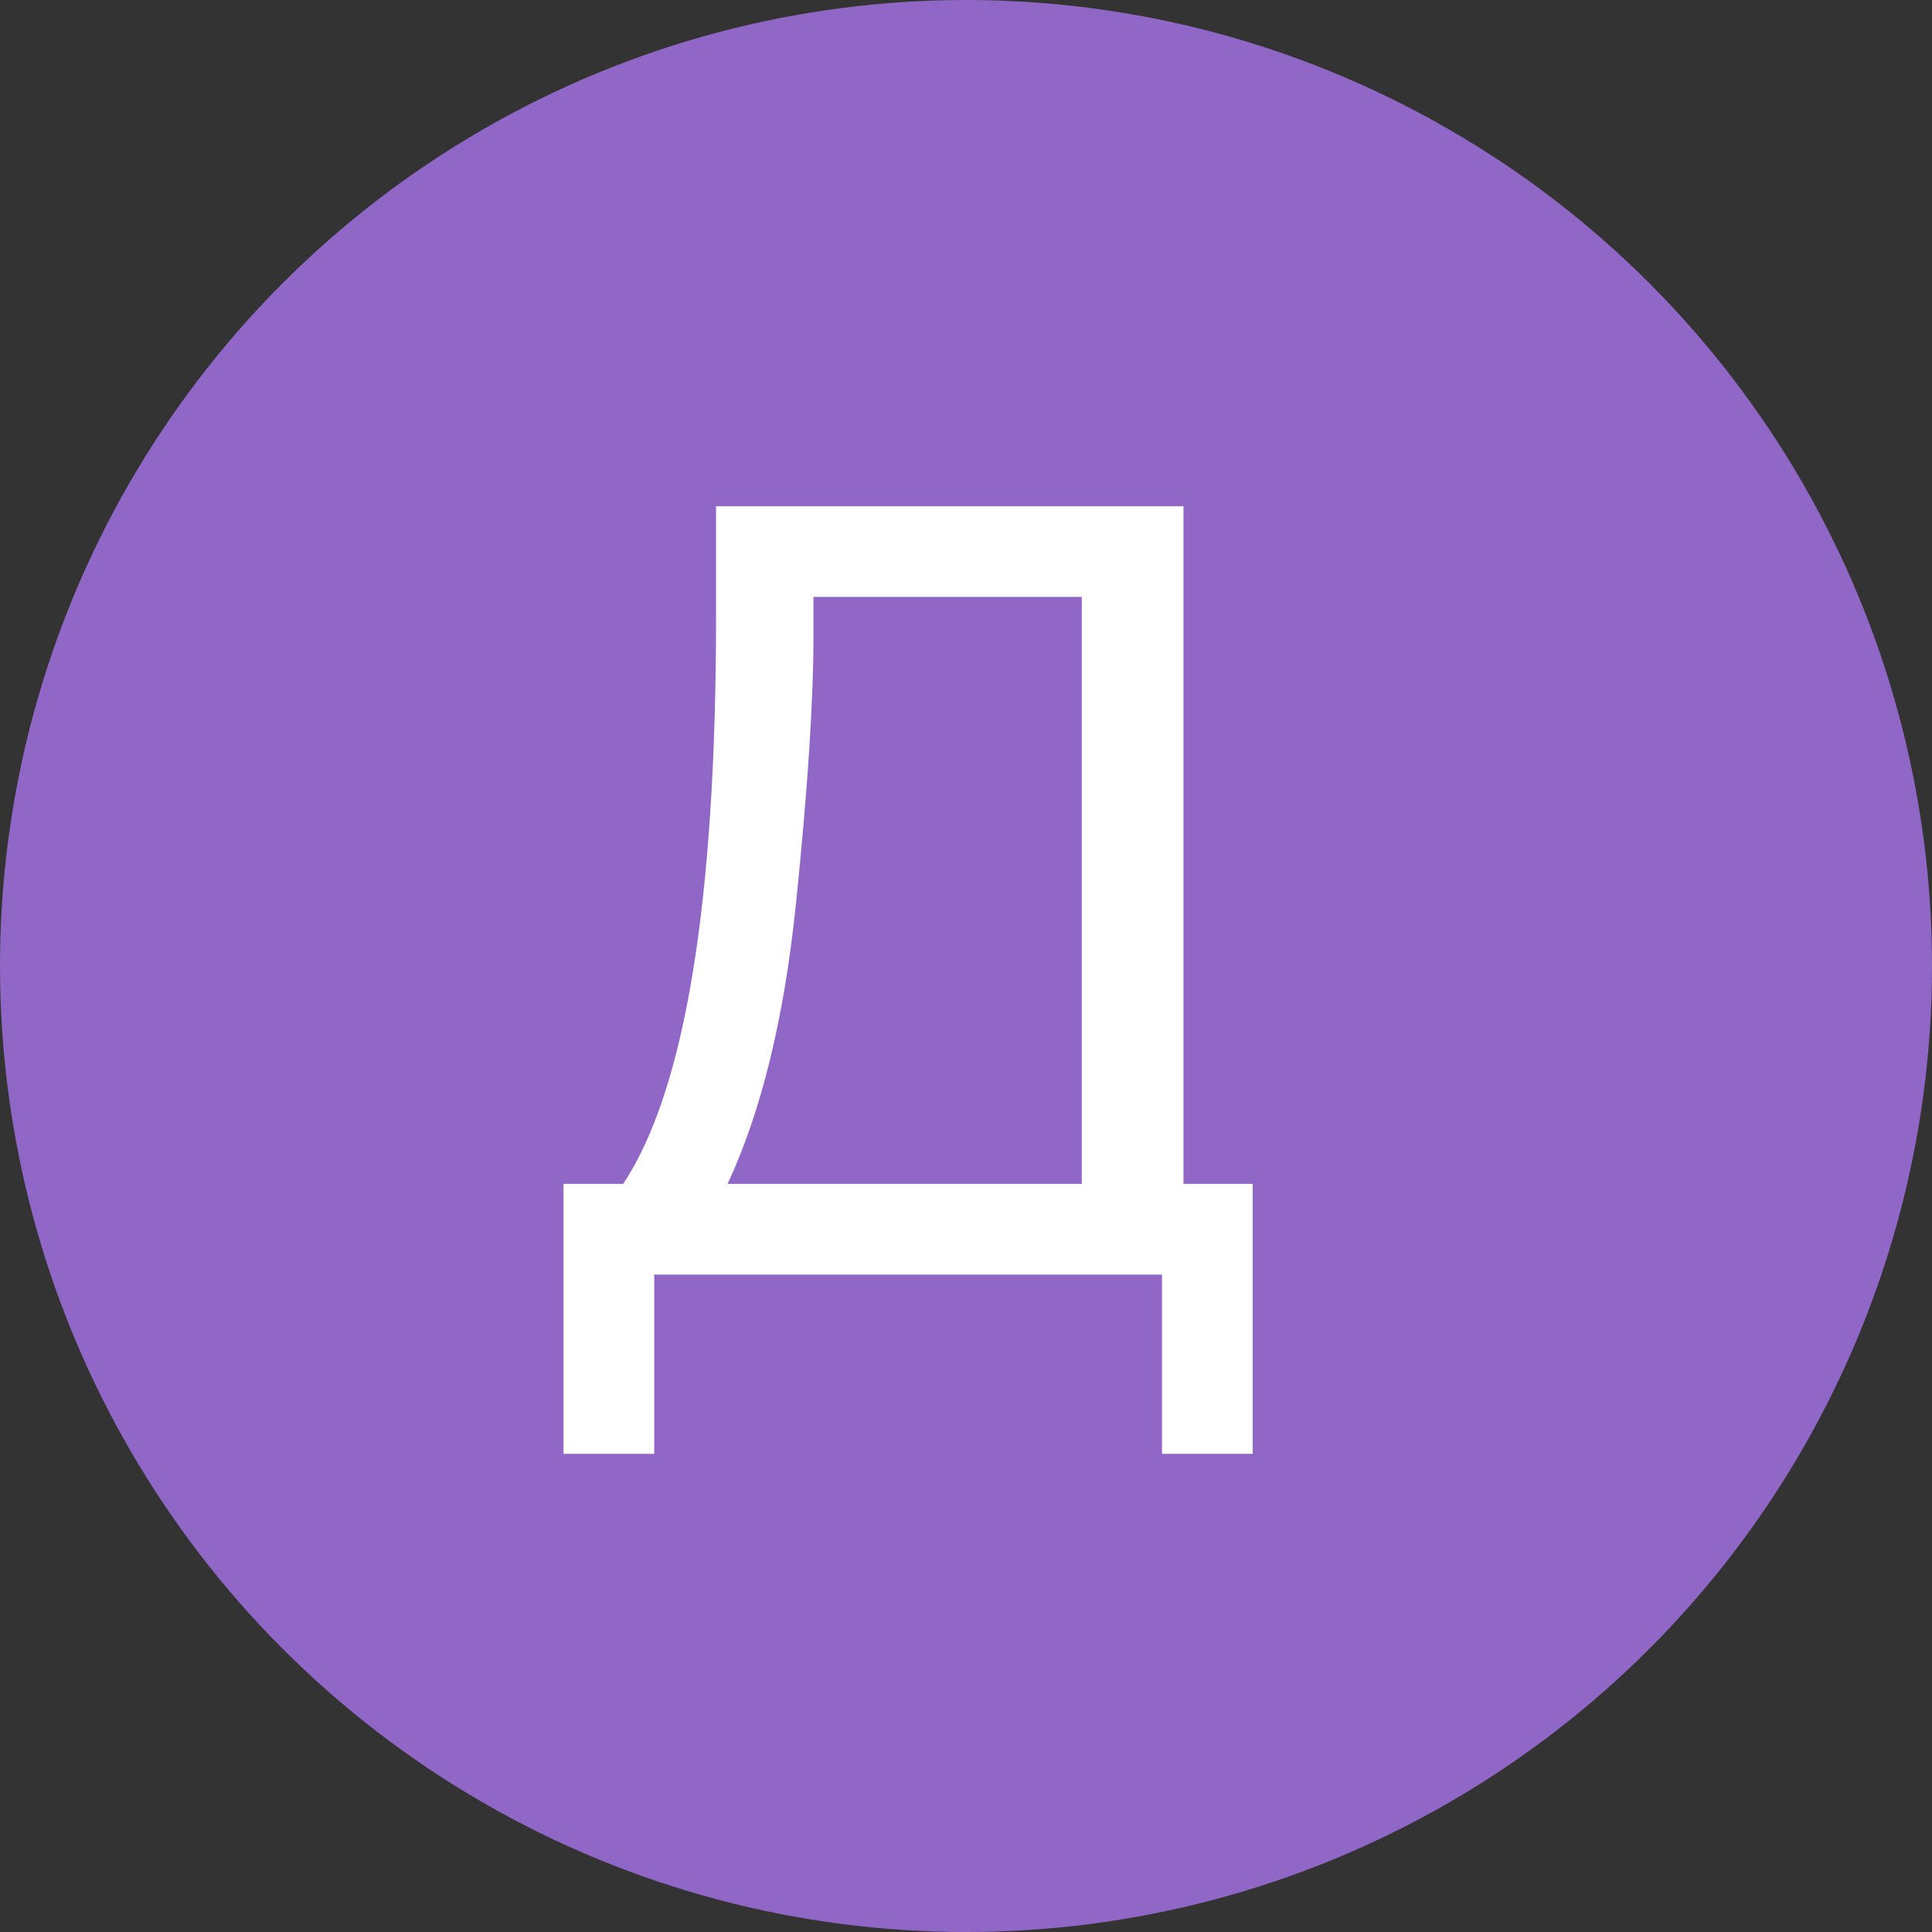 <svg xmlns="http://www.w3.org/2000/svg" width="144" height="144" viewBox="0 0 144 144">
	<rect x="0" y="0" width="144" height="144" fill="#333333" stroke="none"/>
	<circle fill="#9067c6" cx="72" cy="72" r="72"/>
	<path fill="#fff" d="M53.37,37.73H88.21V88.24h5.16v20.12H86.61V95H48.76v13.36H42V88.24h4.45q6.91-10.42,6.92-42.15Zm27.26,6.76h-20v2.93q0,7.3-1.31,20T54.23,88.24h26.4Z"/>
</svg>